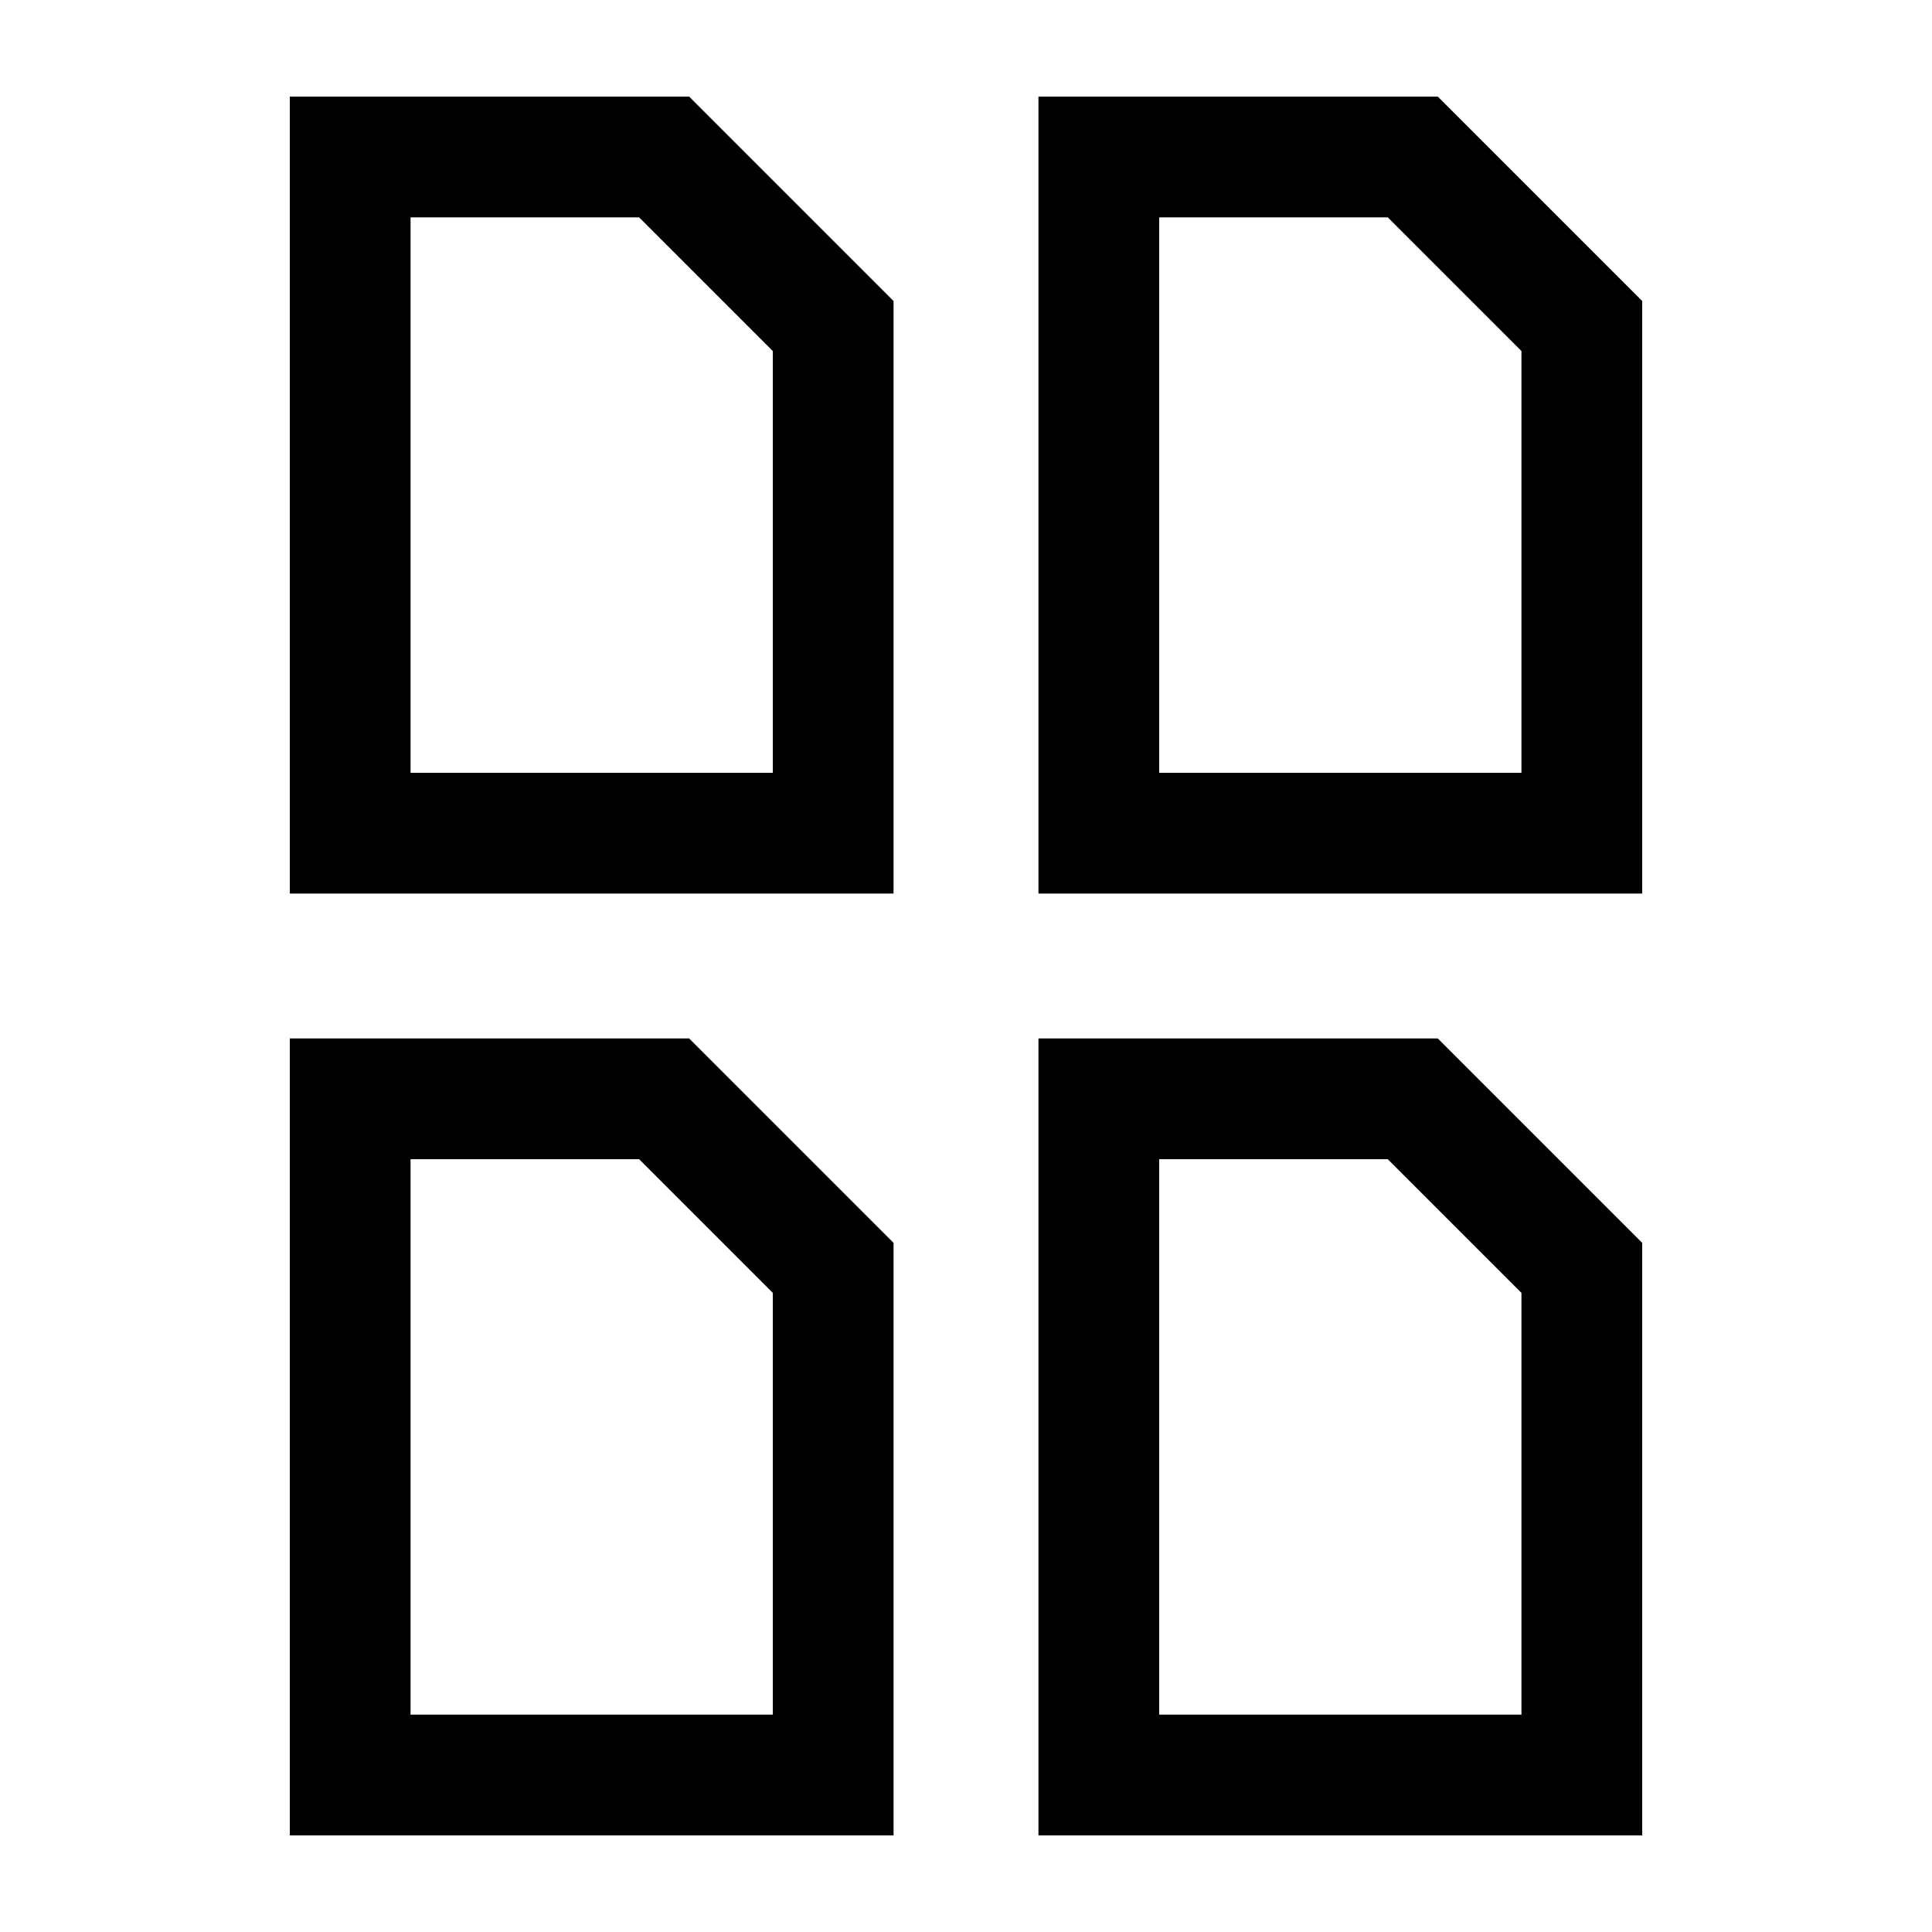 <svg xmlns="http://www.w3.org/2000/svg" width="20" height="20" fill="none" viewBox="0 0 20 20"><path fill="currentColor" fill-rule="evenodd" d="M10.75 1H11.375H14.625H14.884L15.067 1.183L16.817 2.933L17 3.116V3.375V8.625V9.25H16.375H11.375H10.75V8.625V1.625V1ZM12 2.25V8H15.75V3.634L14.366 2.25H12ZM3.625 10.75H3V11.375V18.375V19H3.625H8.625H9.25V18.375V13.125V12.866L9.067 12.683L7.317 10.933L7.134 10.75H6.875H3.625ZM4.25 17.75V12H6.616L8 13.384V17.75H4.25ZM11.375 10.75H10.75V11.375V18.375V19H11.375H16.375H17V18.375V13.125V12.866L16.817 12.683L15.067 10.933L14.884 10.75H14.625H11.375ZM12 17.75V12H14.366L15.75 13.384V17.75H12ZM3.625 1H3V1.625V8.625V9.25H3.625H8.625H9.25V8.625V3.375V3.116L9.067 2.933L7.317 1.183L7.134 1H6.875H3.625ZM4.25 8V2.25H6.616L8 3.634V8H4.25Z" clip-rule="evenodd"/></svg>